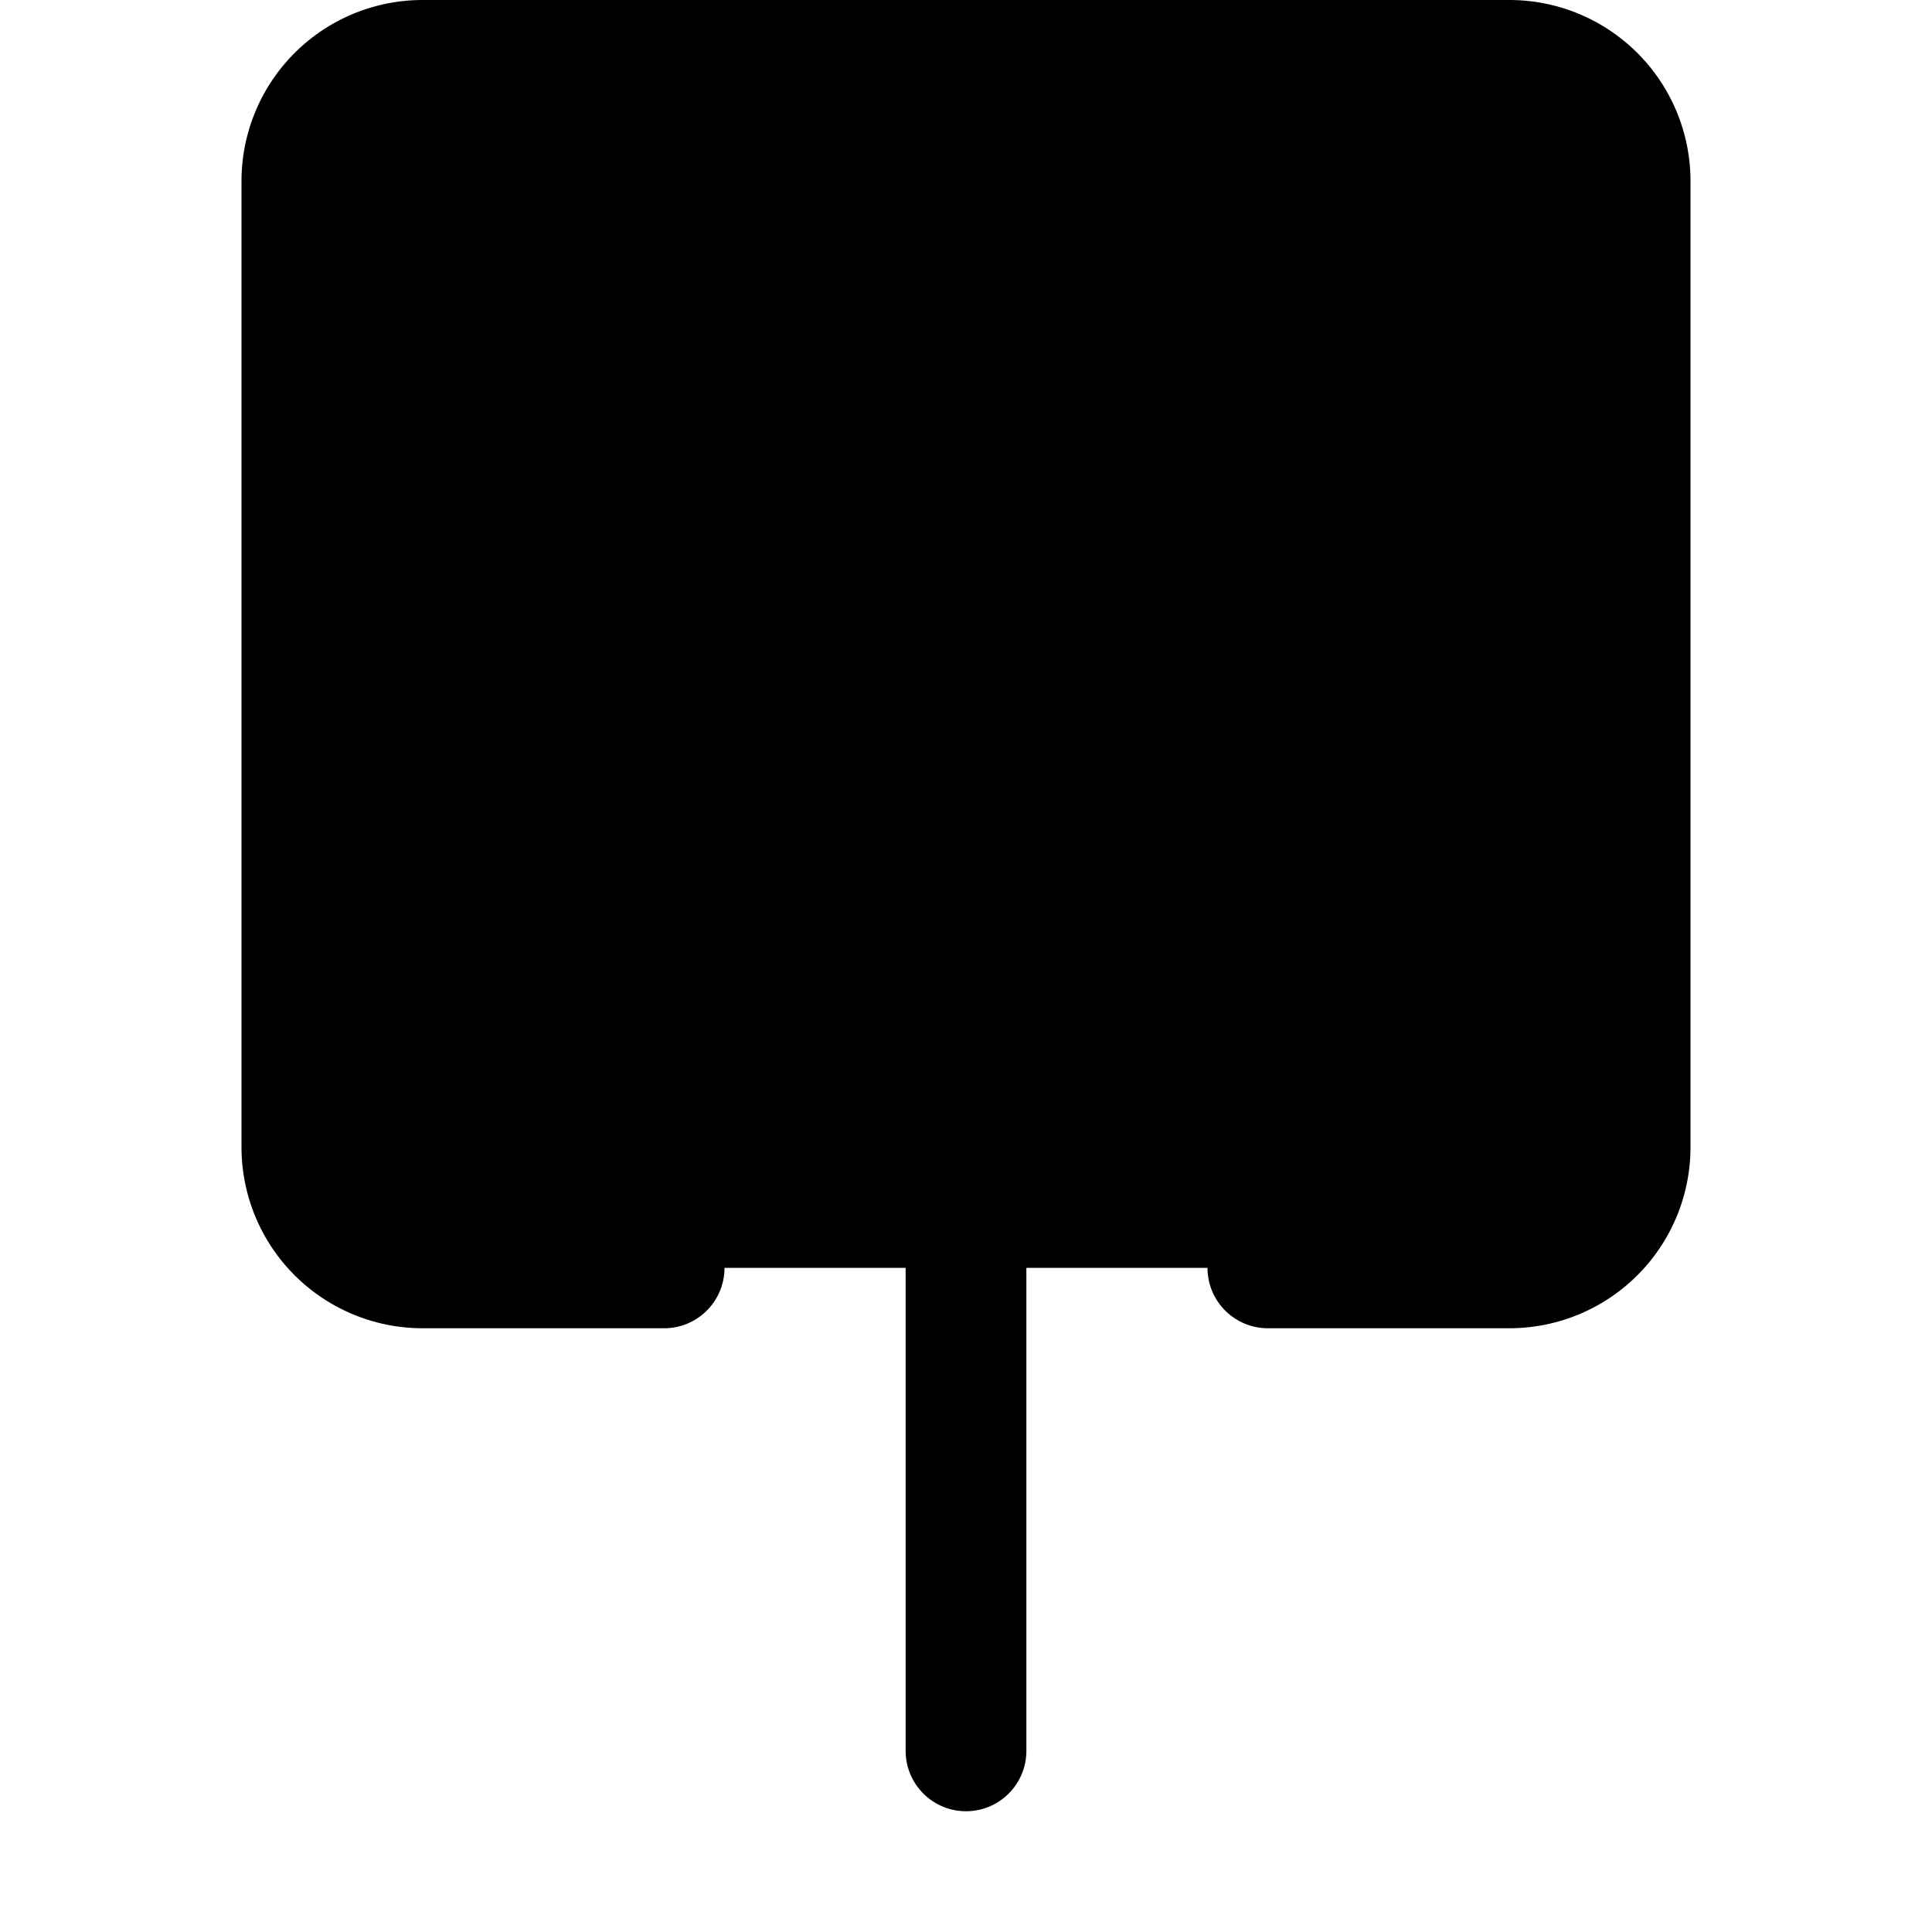<svg width="1em" height="1em" viewBox="0 0 16 16" class="bi bi-box-arrow-in-up" fill="currentColor" xmlns="http://www.w3.org/2000/svg">
  <path stroke="#000" stroke-linecap="round" d="M10.5 10.5h2a1 1 0 0 0 1-1v-8a1 1 0 0 0-1-1h-9a1 1 0 0 0-1 1v8a1 1 0 0 0 1 1h2"/>
  <path stroke="#000" stroke-linecap="round" stroke-linejoin="round" d="M5 7.5l3-3m0 0l3 3m-3-3v10"/>
</svg>